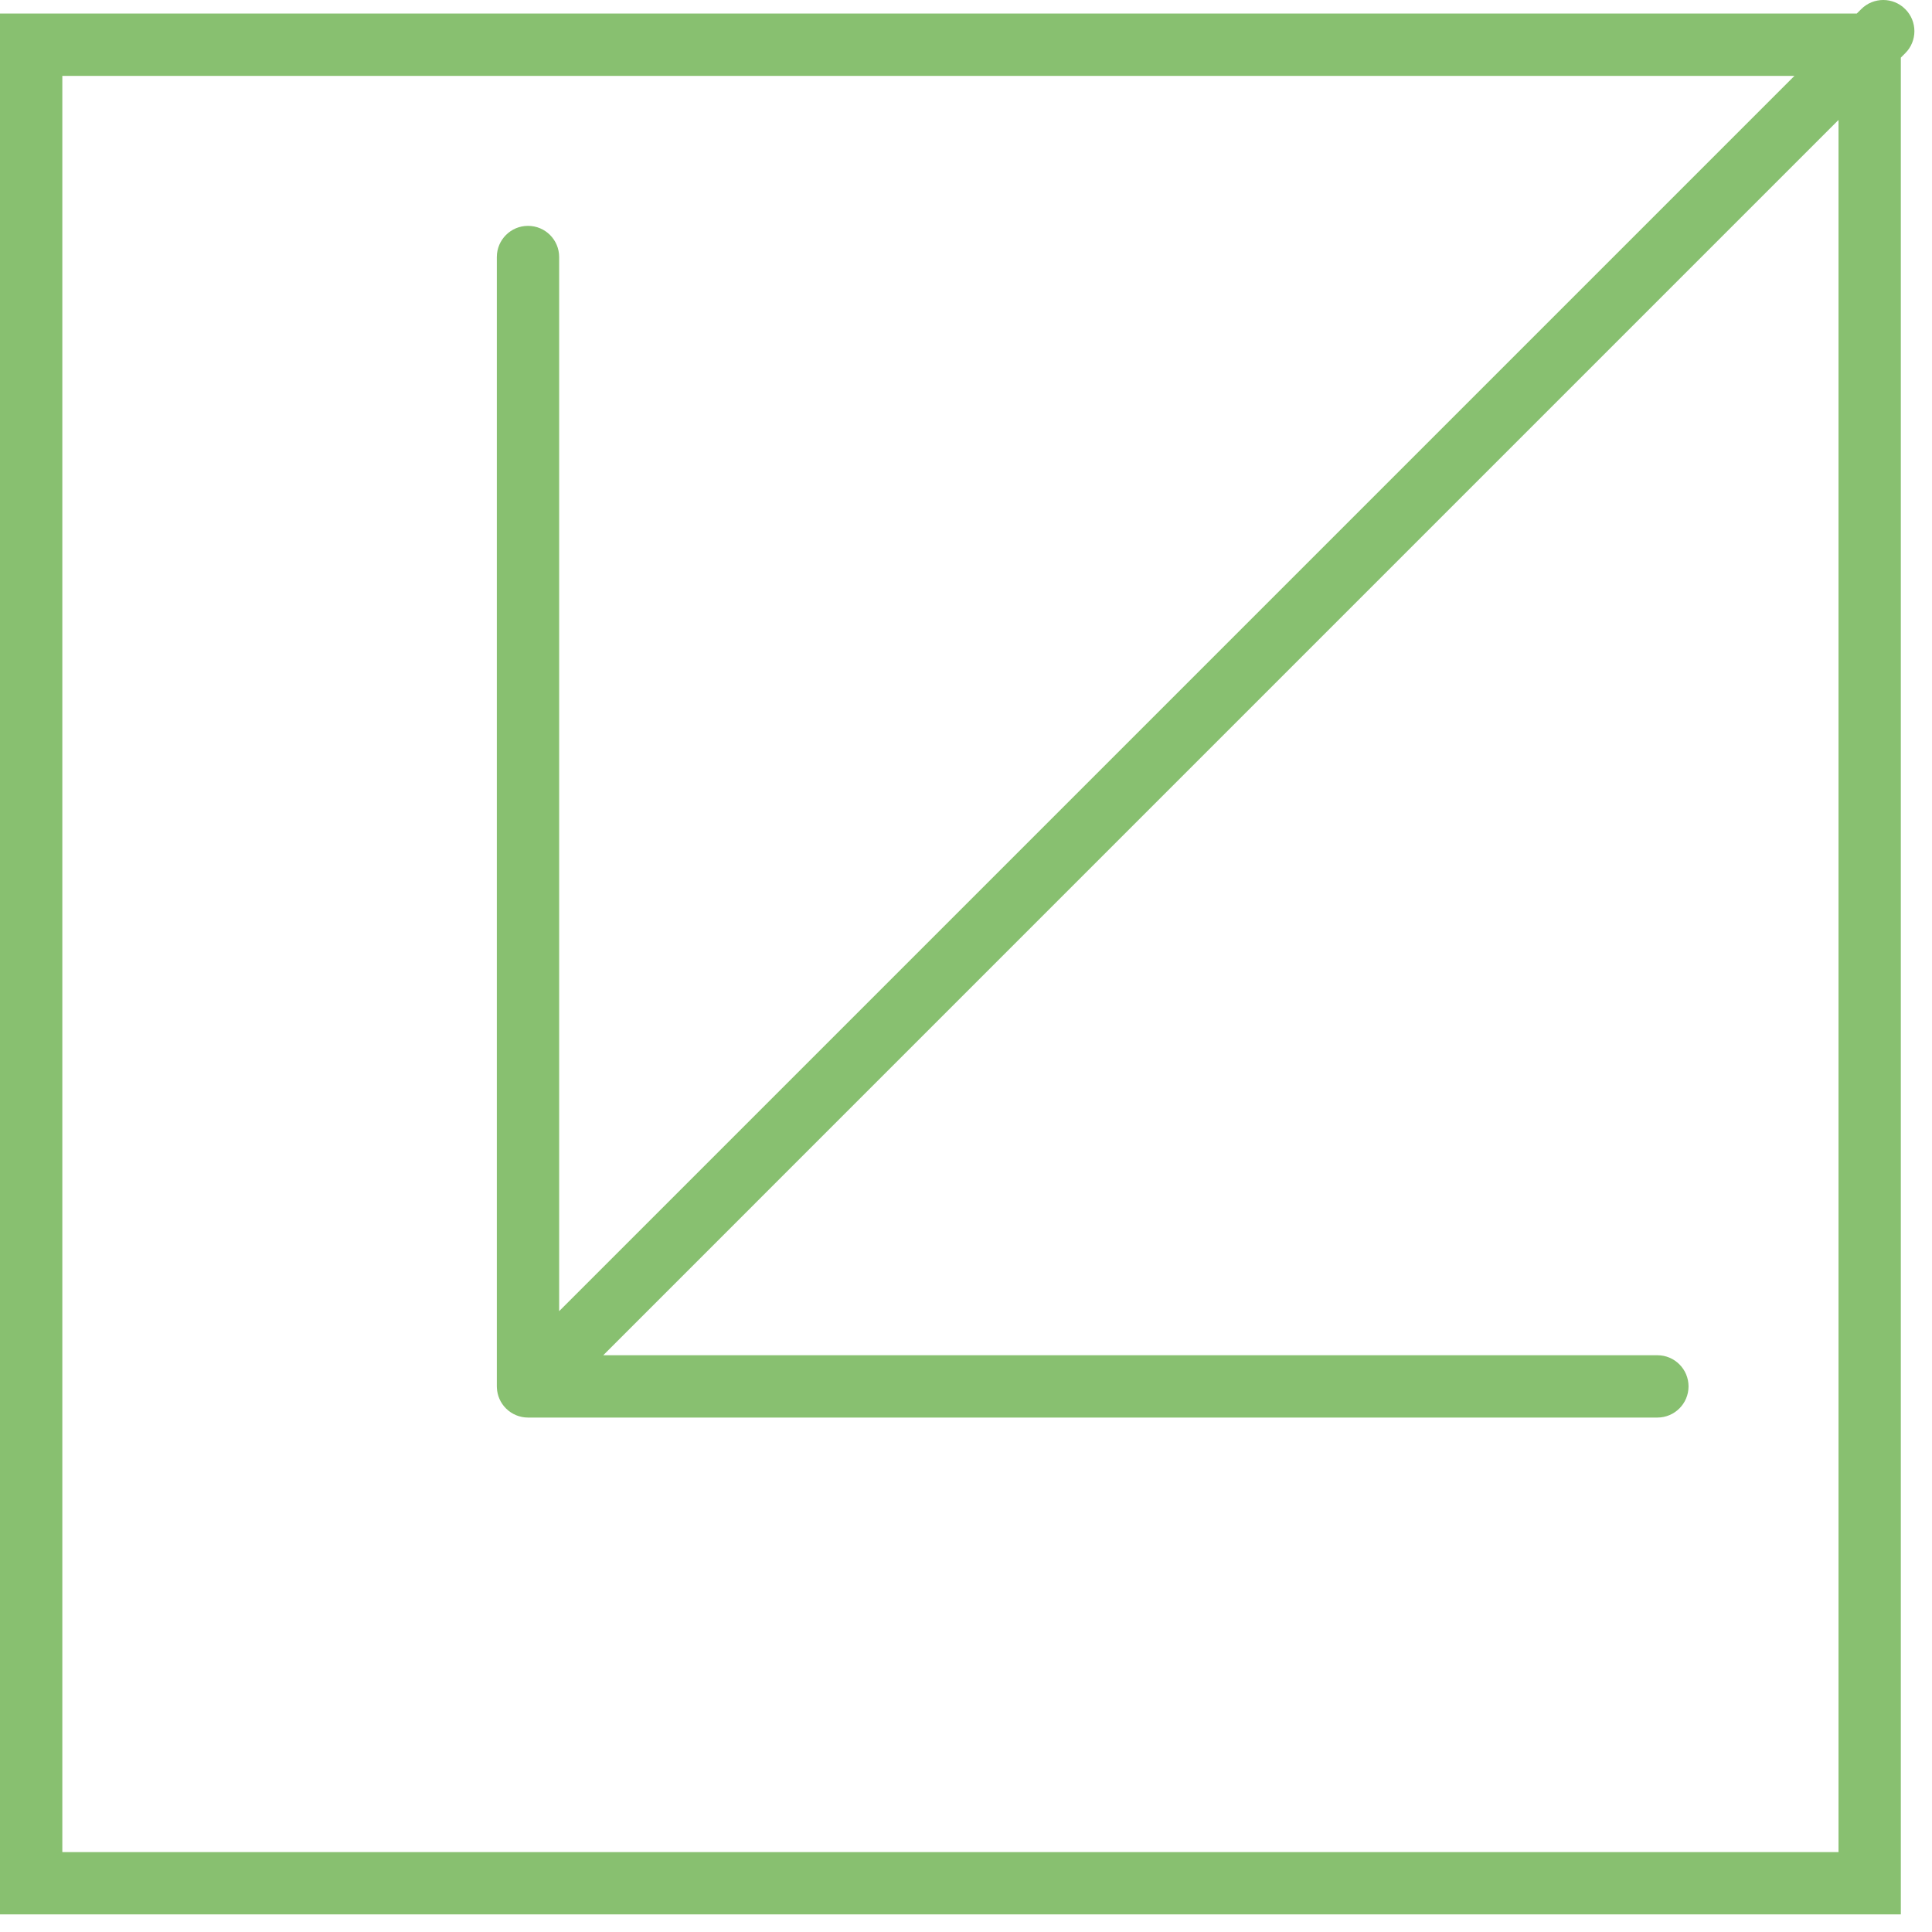<svg width="62" height="62" viewBox="0 0 62 62" fill="currentColor" xmlns="http://www.w3.org/2000/svg">
<path fill-rule="evenodd" clip-rule="evenodd" d="M61.142 1.707C61.533 1.317 61.533 0.683 61.142 0.293C60.752 -0.098 60.119 -0.098 59.728 0.293L59.586 0.435H59H2H0V2.435V59.435V61.435H2H59H61V59.435V2.435V1.849L61.142 1.707ZM57.586 2.435L17.944 42.077V8.248C17.944 7.696 17.497 7.248 16.944 7.248C16.392 7.248 15.944 7.696 15.944 8.248V44.491C15.944 44.507 15.945 44.523 15.946 44.539C15.957 44.778 16.054 45.015 16.237 45.198C16.333 45.294 16.444 45.366 16.562 45.415C16.68 45.464 16.809 45.491 16.944 45.491H53.187C53.739 45.491 54.187 45.043 54.187 44.491C54.187 43.938 53.739 43.491 53.187 43.491H19.359L59 3.849V59.435H2V2.435H57.586Z" fill="#88C070"/>
</svg>
